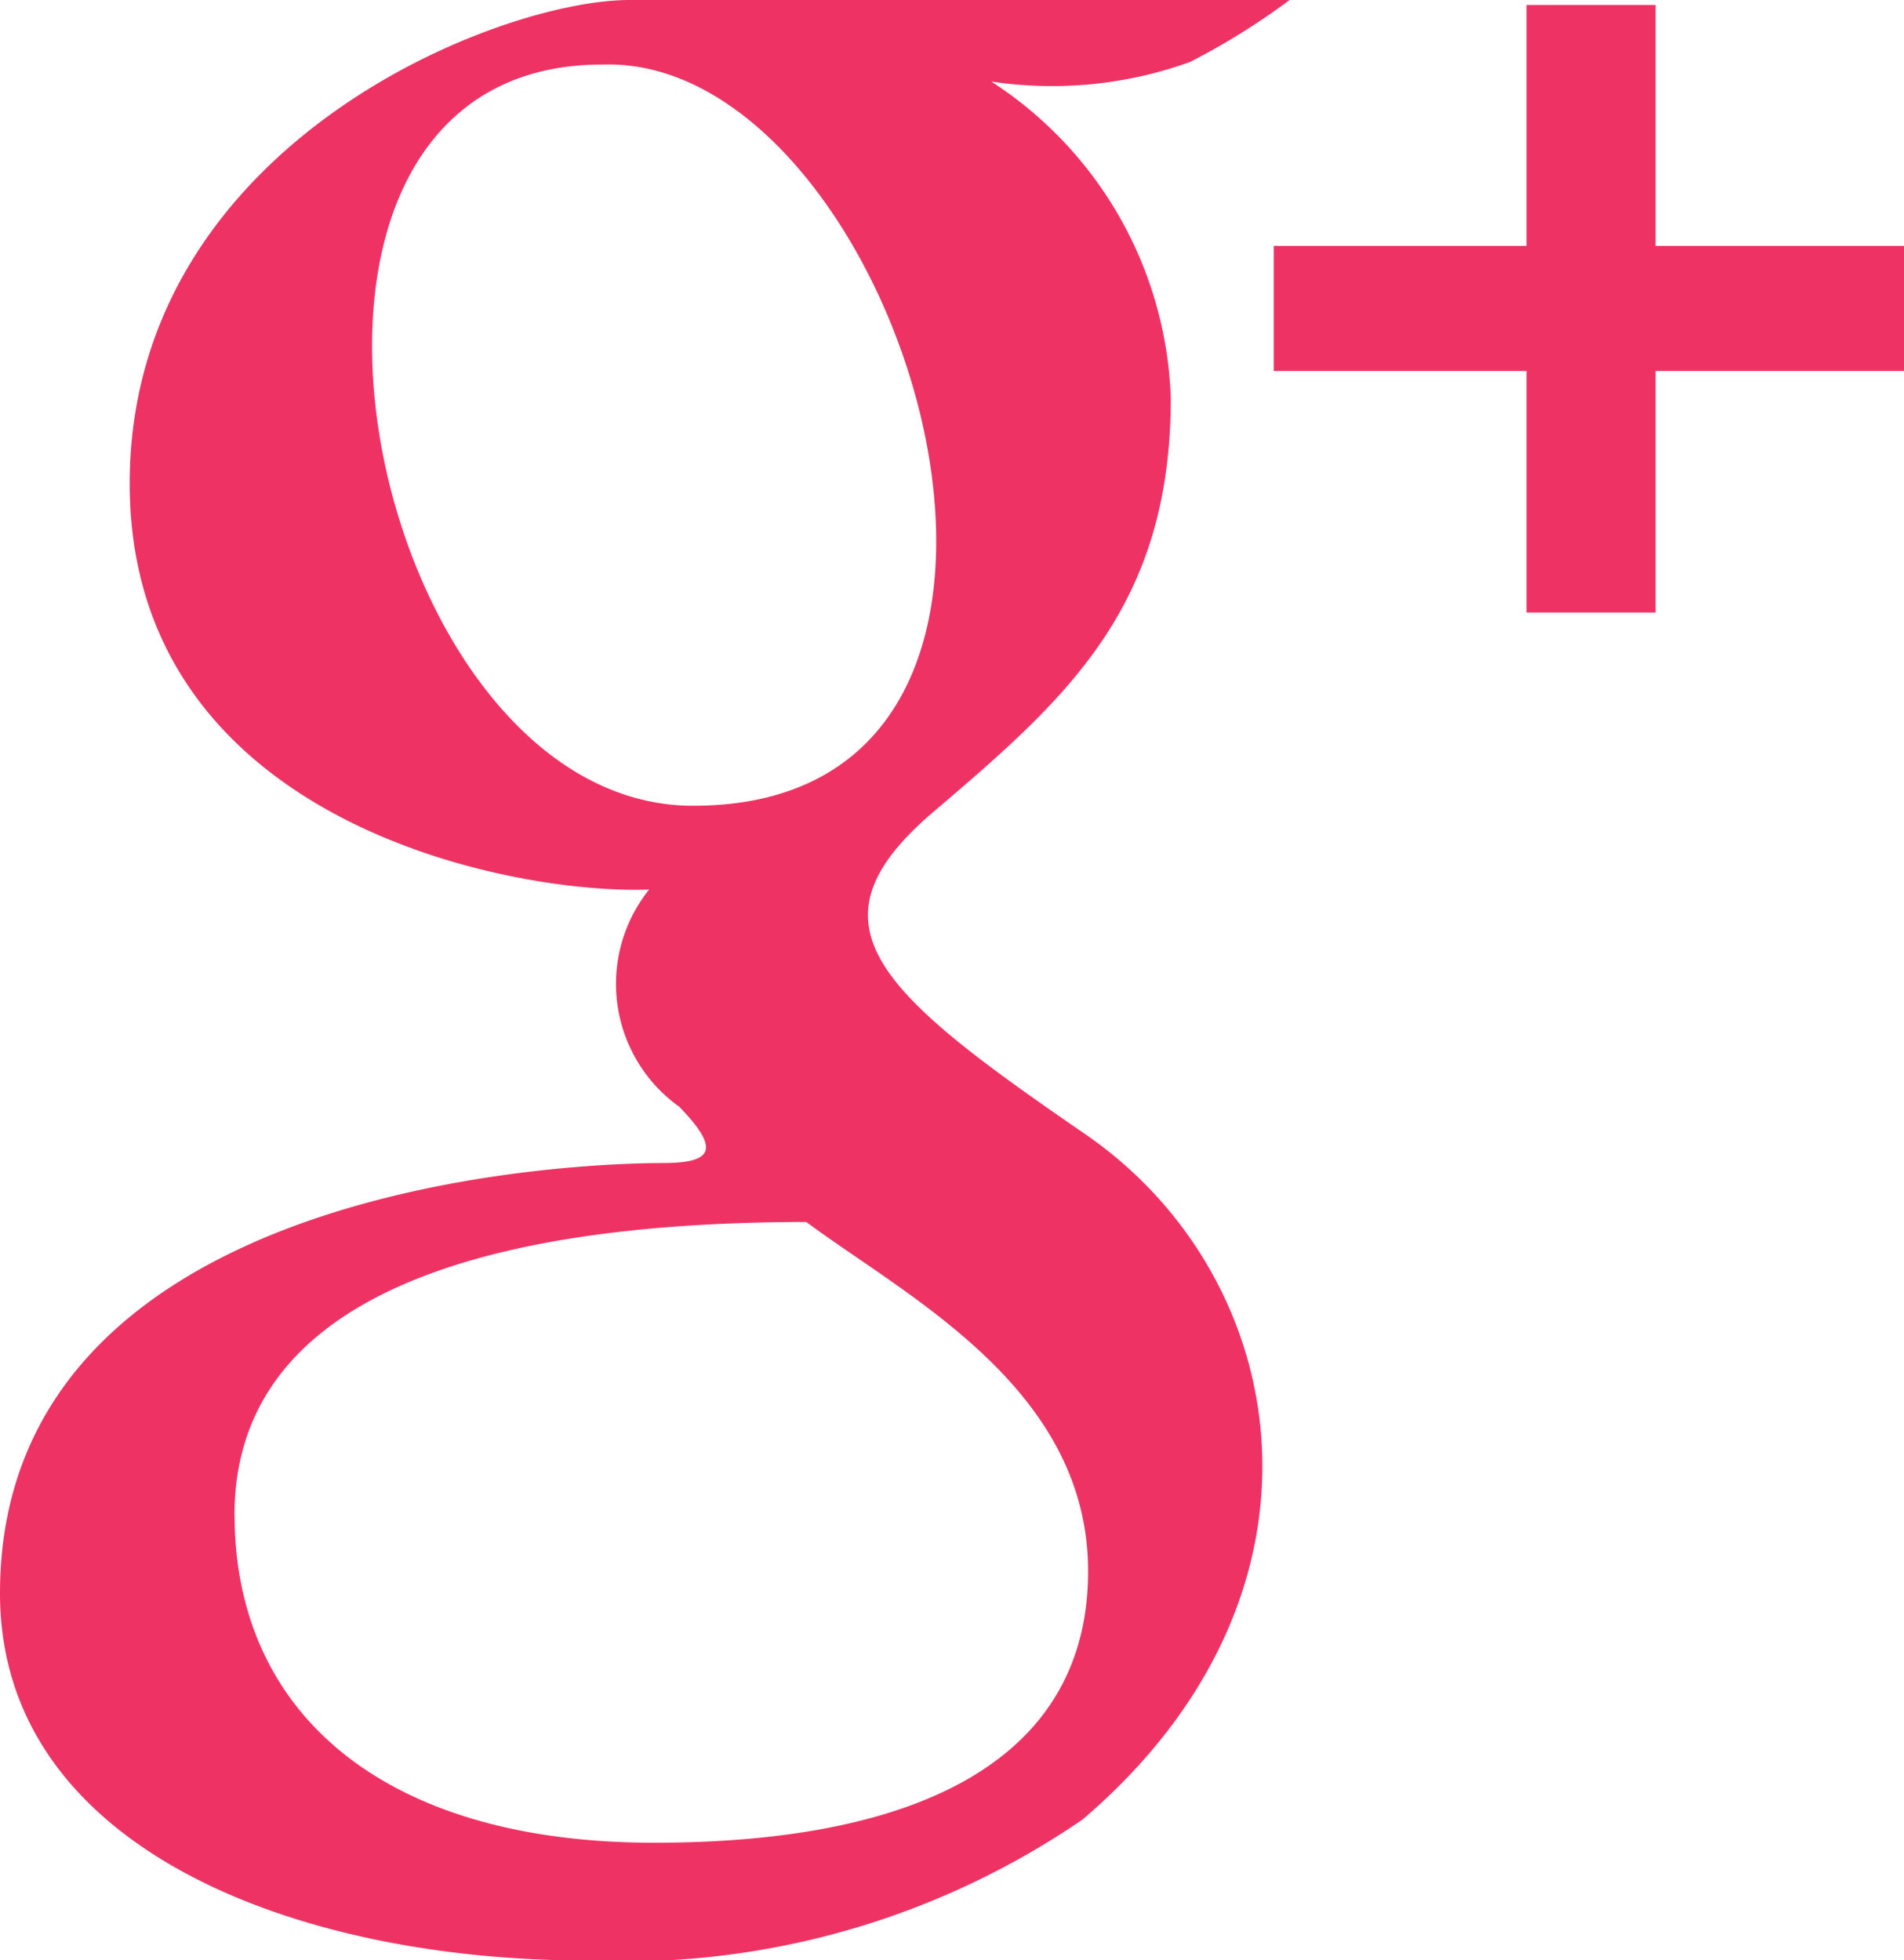 <svg xmlns="http://www.w3.org/2000/svg" width="19.406" height="19.981" viewBox="0 0 19.406 19.981">
  <path id="google_plus" data-name="google plus" d="M917.756,10474.226c0-4.318,6.249-4.387,6.756-4.387s.592-.135.168-.573a1.539,1.539,0,0,1-.308-2.215c-1.41.053-5.294-.687-5.294-4.139s3.745-4.929,5.094-4.929H930.9a7.18,7.18,0,0,1-1.013.631,4.142,4.142,0,0,1-2.028.2,4,4,0,0,1,1.83,3.227c0,2.138-1.07,3.068-2.419,4.218s-.563,1.836,1.546,3.285,2.7,4.66-.026,6.987a8.251,8.251,0,0,1-5.058,1.438C920.749,10477.965,917.756,10476.816,917.756,10474.226Zm2.391-.8c0,2,1.494,3.342,4.276,3.342s4.423-.9,4.423-2.767-1.841-2.795-2.872-3.561C922.174,10470.443,920.146,10471.43,920.146,10473.429Zm3.745-14.785c-3.94,0-2.419,7.556.928,7.556,4.415,0,2.173-7.558-.863-7.557Zm9.423,5.586v-2.462h-2.577v-1.275h2.577v-2.456h1.315v2.456h2.533v1.275h-2.533v2.462Z" transform="translate(-917.756 -10457.983)" fill="#ee3364"/>
</svg>
